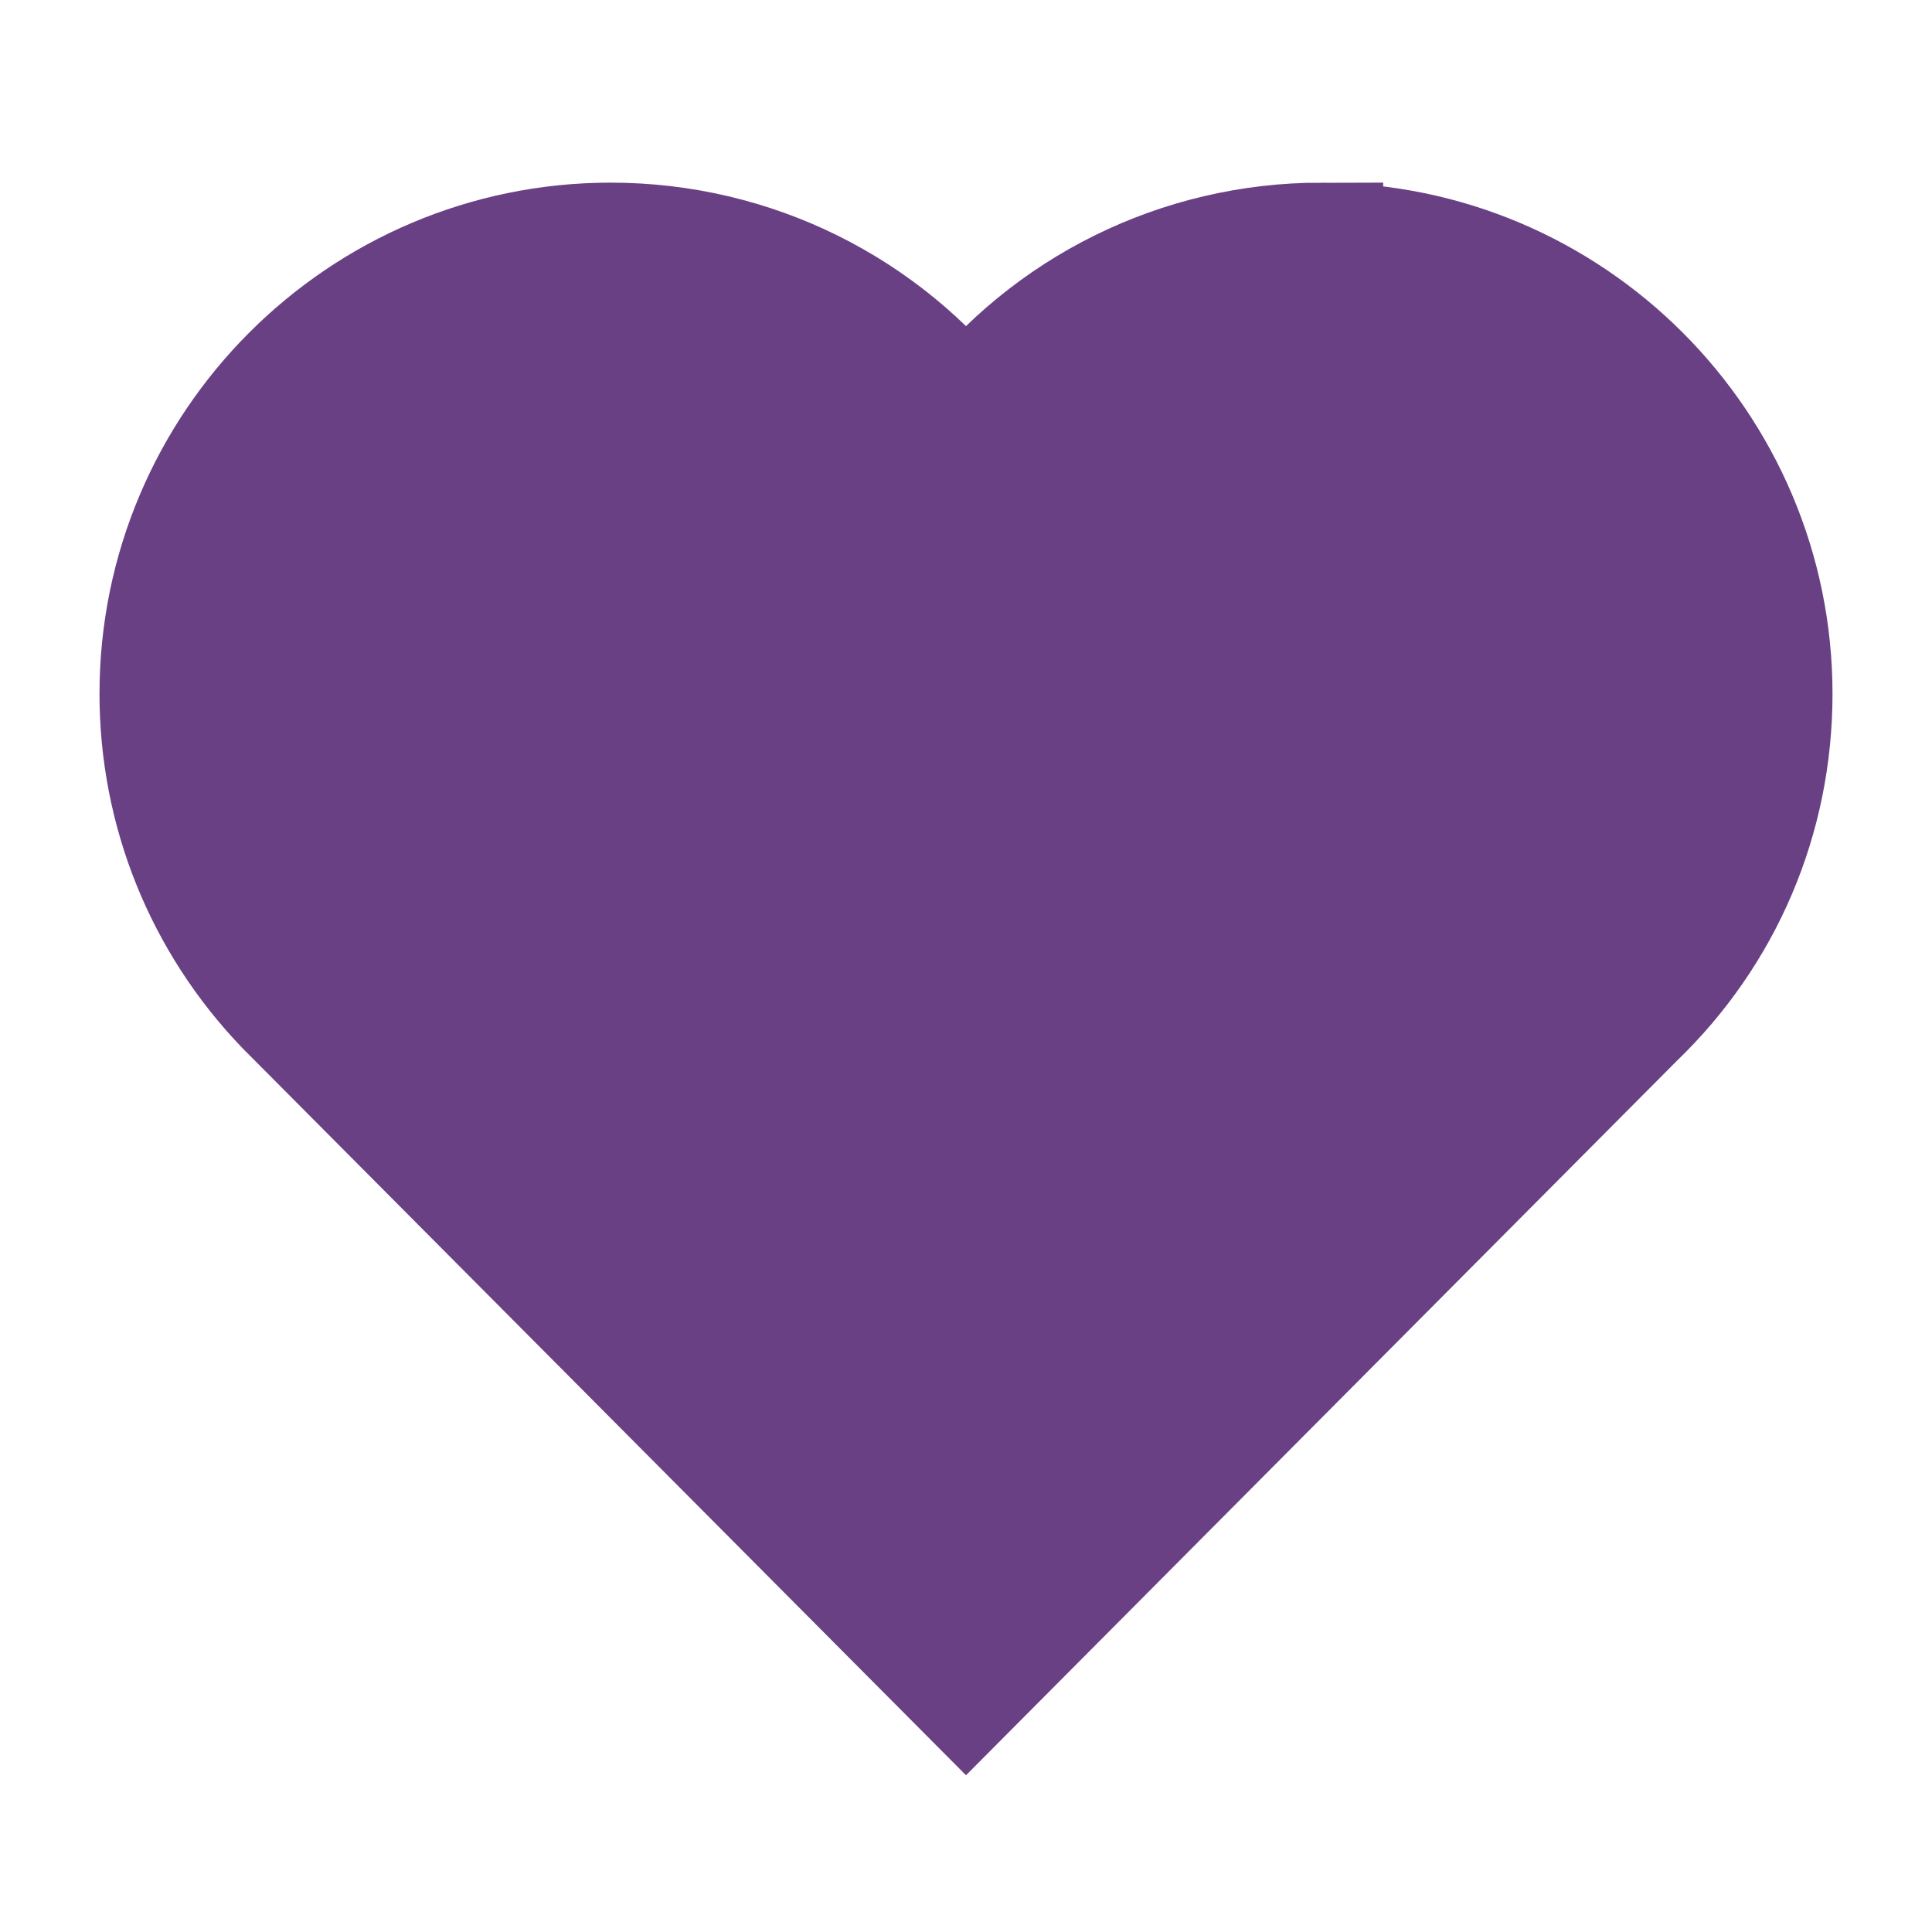 <svg width="30" height="30" viewBox="0 0 30 30" fill="none" xmlns="http://www.w3.org/2000/svg">
<path d="M20.518 4.795C23.819 4.795 26.495 7.472 26.495 10.773C26.495 12.469 25.789 13.997 24.654 15.085L15.001 24.788L5.172 14.91C4.141 13.836 3.505 12.38 3.505 10.773C3.505 7.471 6.182 4.795 9.483 4.795C11.969 4.795 14.1 6.314 15.001 8.474C15.902 6.314 18.032 4.795 20.518 4.795ZM20.518 3.796C18.32 3.796 16.3 4.817 15 6.5C13.7 4.817 11.681 3.796 9.482 3.796C5.634 3.796 2.505 6.926 2.505 10.773C2.505 12.58 3.196 14.296 4.45 15.603L15 26.205L25.362 15.791C26.731 14.477 27.495 12.69 27.495 10.774C27.495 6.926 24.365 3.797 20.518 3.797V3.796Z" fill="#6A4085" stroke="#6A4085" stroke-width="1.92"/>
<path d="M23.329 10.114C22.152 12.111 20.564 13.838 19.07 15.59" stroke="black" stroke-width="3" stroke-linecap="round"/>
<path d="M24.089 13.004C22.375 14.109 20.323 15.097 18.867 16.553C17.987 17.434 21.161 15.486 22.078 14.644C22.749 14.027 21.897 14.813 21.732 14.965C20.919 15.708 20.13 16.463 19.341 17.229C18.633 17.915 17.856 18.438 17.329 19.308C16.632 20.46 15.956 21.413 14.963 22.35C14.015 23.245 13.99 22.919 13.206 21.775C12.398 20.596 11.383 19.594 10.705 18.328C10.29 17.554 9.654 16.931 9.218 16.181C8.956 15.732 8.594 15.159 8.44 14.661C8.321 14.272 8.323 13.893 8.085 13.545C7.997 13.417 7.098 12.07 6.936 12.294C6.775 12.517 6.49 14.028 6.446 13.934C5.852 12.671 6.142 10.724 6.142 9.354C6.142 8.913 6.092 8.409 6.319 8.01C6.343 7.968 6.858 7.362 6.75 7.377C6.505 7.409 6.204 8.113 6.057 8.289C5.65 8.778 5.425 9.179 5.305 9.802C5.214 10.277 5.286 10.665 4.925 11.027C3.864 12.088 5.214 10.748 5.542 10.241C6.249 9.149 6.717 7.193 7.908 6.54C8.821 6.04 8.996 6.03 9.877 6.312C10.742 6.589 11.647 7.214 12.31 7.833C12.902 8.385 13.596 8.578 14.068 9.286C14.953 10.614 15.42 12.715 15.42 14.314C15.42 16.234 15.357 18.023 15.107 19.899C15.087 20.053 14.916 20.231 14.778 20.052C14.05 19.112 13.765 17.566 13.485 16.443C13.064 14.761 13.328 13.026 12.91 11.357C12.797 10.905 12.698 10.324 12.412 9.945C12.238 9.716 11.872 9.836 11.634 9.717C10.783 9.292 10.374 8.746 9.344 8.746C7.936 8.746 7.923 10.475 8.051 11.61C8.254 13.404 9.619 14.384 10.096 15.996C10.28 16.615 10.527 16.951 10.975 17.398C11.304 17.727 11.161 17.505 11.161 17.01C11.161 15.756 11.207 14.493 11.144 13.241C11.111 12.586 11.102 11.532 10.637 10.993C10.023 10.282 9.654 11.645 9.615 12.016C9.493 13.151 9.72 14.319 10.096 15.387C10.578 16.755 11.486 17.702 12.226 18.902C13.184 20.456 13.8 18.72 14.558 17.736C15.923 15.965 17.428 14.927 19.459 14.018C20.89 13.378 24.394 12.389 24.394 10.267C24.394 9.074 22.669 9.031 21.909 8.323C20.732 7.227 19.057 9.258 18.462 10.114C17.295 11.796 16.421 14.129 16.67 16.215C16.864 17.838 18.508 14.856 18.766 14.508C19.25 13.855 19.626 13.227 19.814 12.43C19.952 11.843 20.023 11.26 20.481 10.816C21.524 9.804 23.362 10.456 24.503 10.959C24.611 11.007 25.055 11.478 24.968 11.179C24.881 10.878 24.626 10.678 24.478 10.41C24.349 10.176 23.743 8.585 23.946 8.619C24.499 8.711 25.219 10.238 25.517 10.697C25.741 11.042 25.813 11.377 25.754 11.787C25.606 12.824 24.782 10.998 24.715 10.85C24.472 10.311 24.241 9.852 24.241 9.244C24.241 8.337 24.301 7.685 23.32 7.326C22.193 6.913 20.801 7.072 19.619 7.072C18.088 7.072 17.118 7.286 16.104 8.526C15.632 9.103 15.116 9.616 15.116 10.41C15.116 11.224 15.116 12.038 15.116 12.852" stroke="#6A4085" stroke-width="3" stroke-linecap="round"/>
<path d="M5.837 14.373C5.837 15.769 7.663 16.046 8.727 16.046" stroke="#6A4085" stroke-width="3" stroke-linecap="round"/>
</svg>
